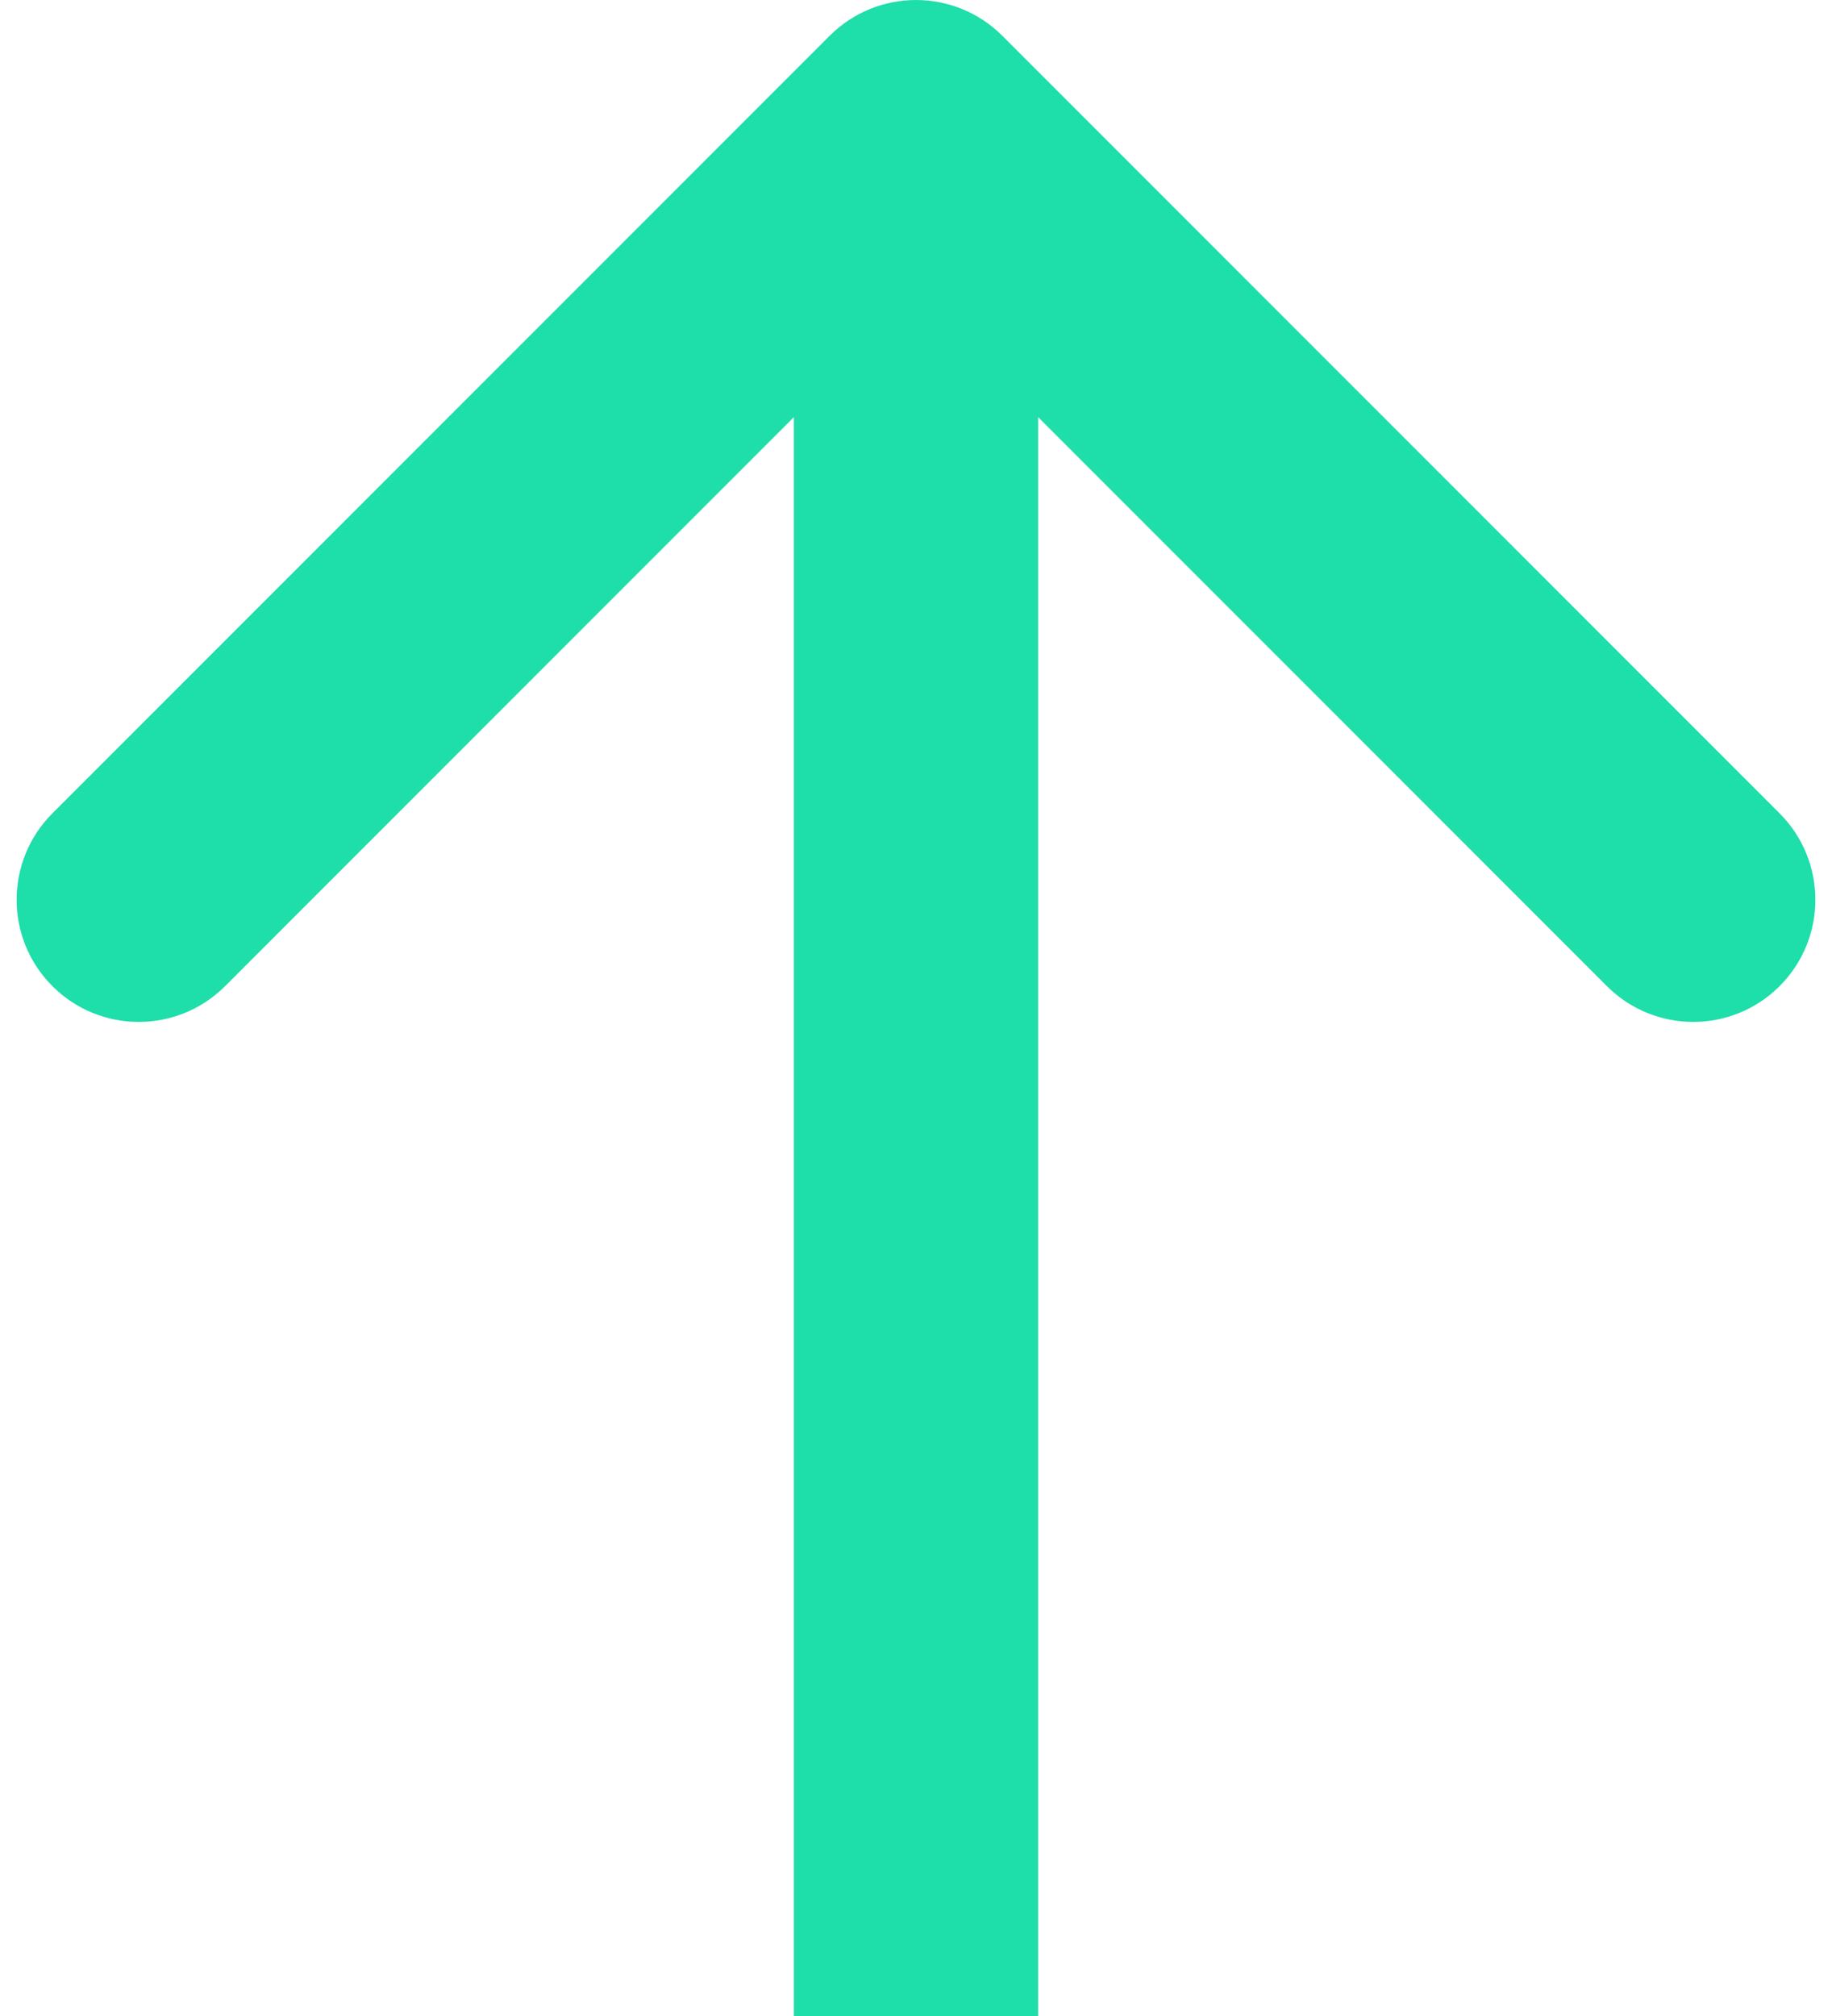 <svg width="30" height="33" viewBox="0 0 30 33" fill="none" xmlns="http://www.w3.org/2000/svg">
<path d="M16.414 0.586C15.633 -0.195 14.367 -0.195 13.586 0.586L0.858 13.314C0.077 14.095 0.077 15.361 0.858 16.142C1.639 16.923 2.905 16.923 3.686 16.142L15 4.828L26.314 16.142C27.095 16.923 28.361 16.923 29.142 16.142C29.923 15.361 29.923 14.095 29.142 13.314L16.414 0.586ZM17 33V2H13L13 33H17Z" fill="#1EDEAA"/>
</svg>
